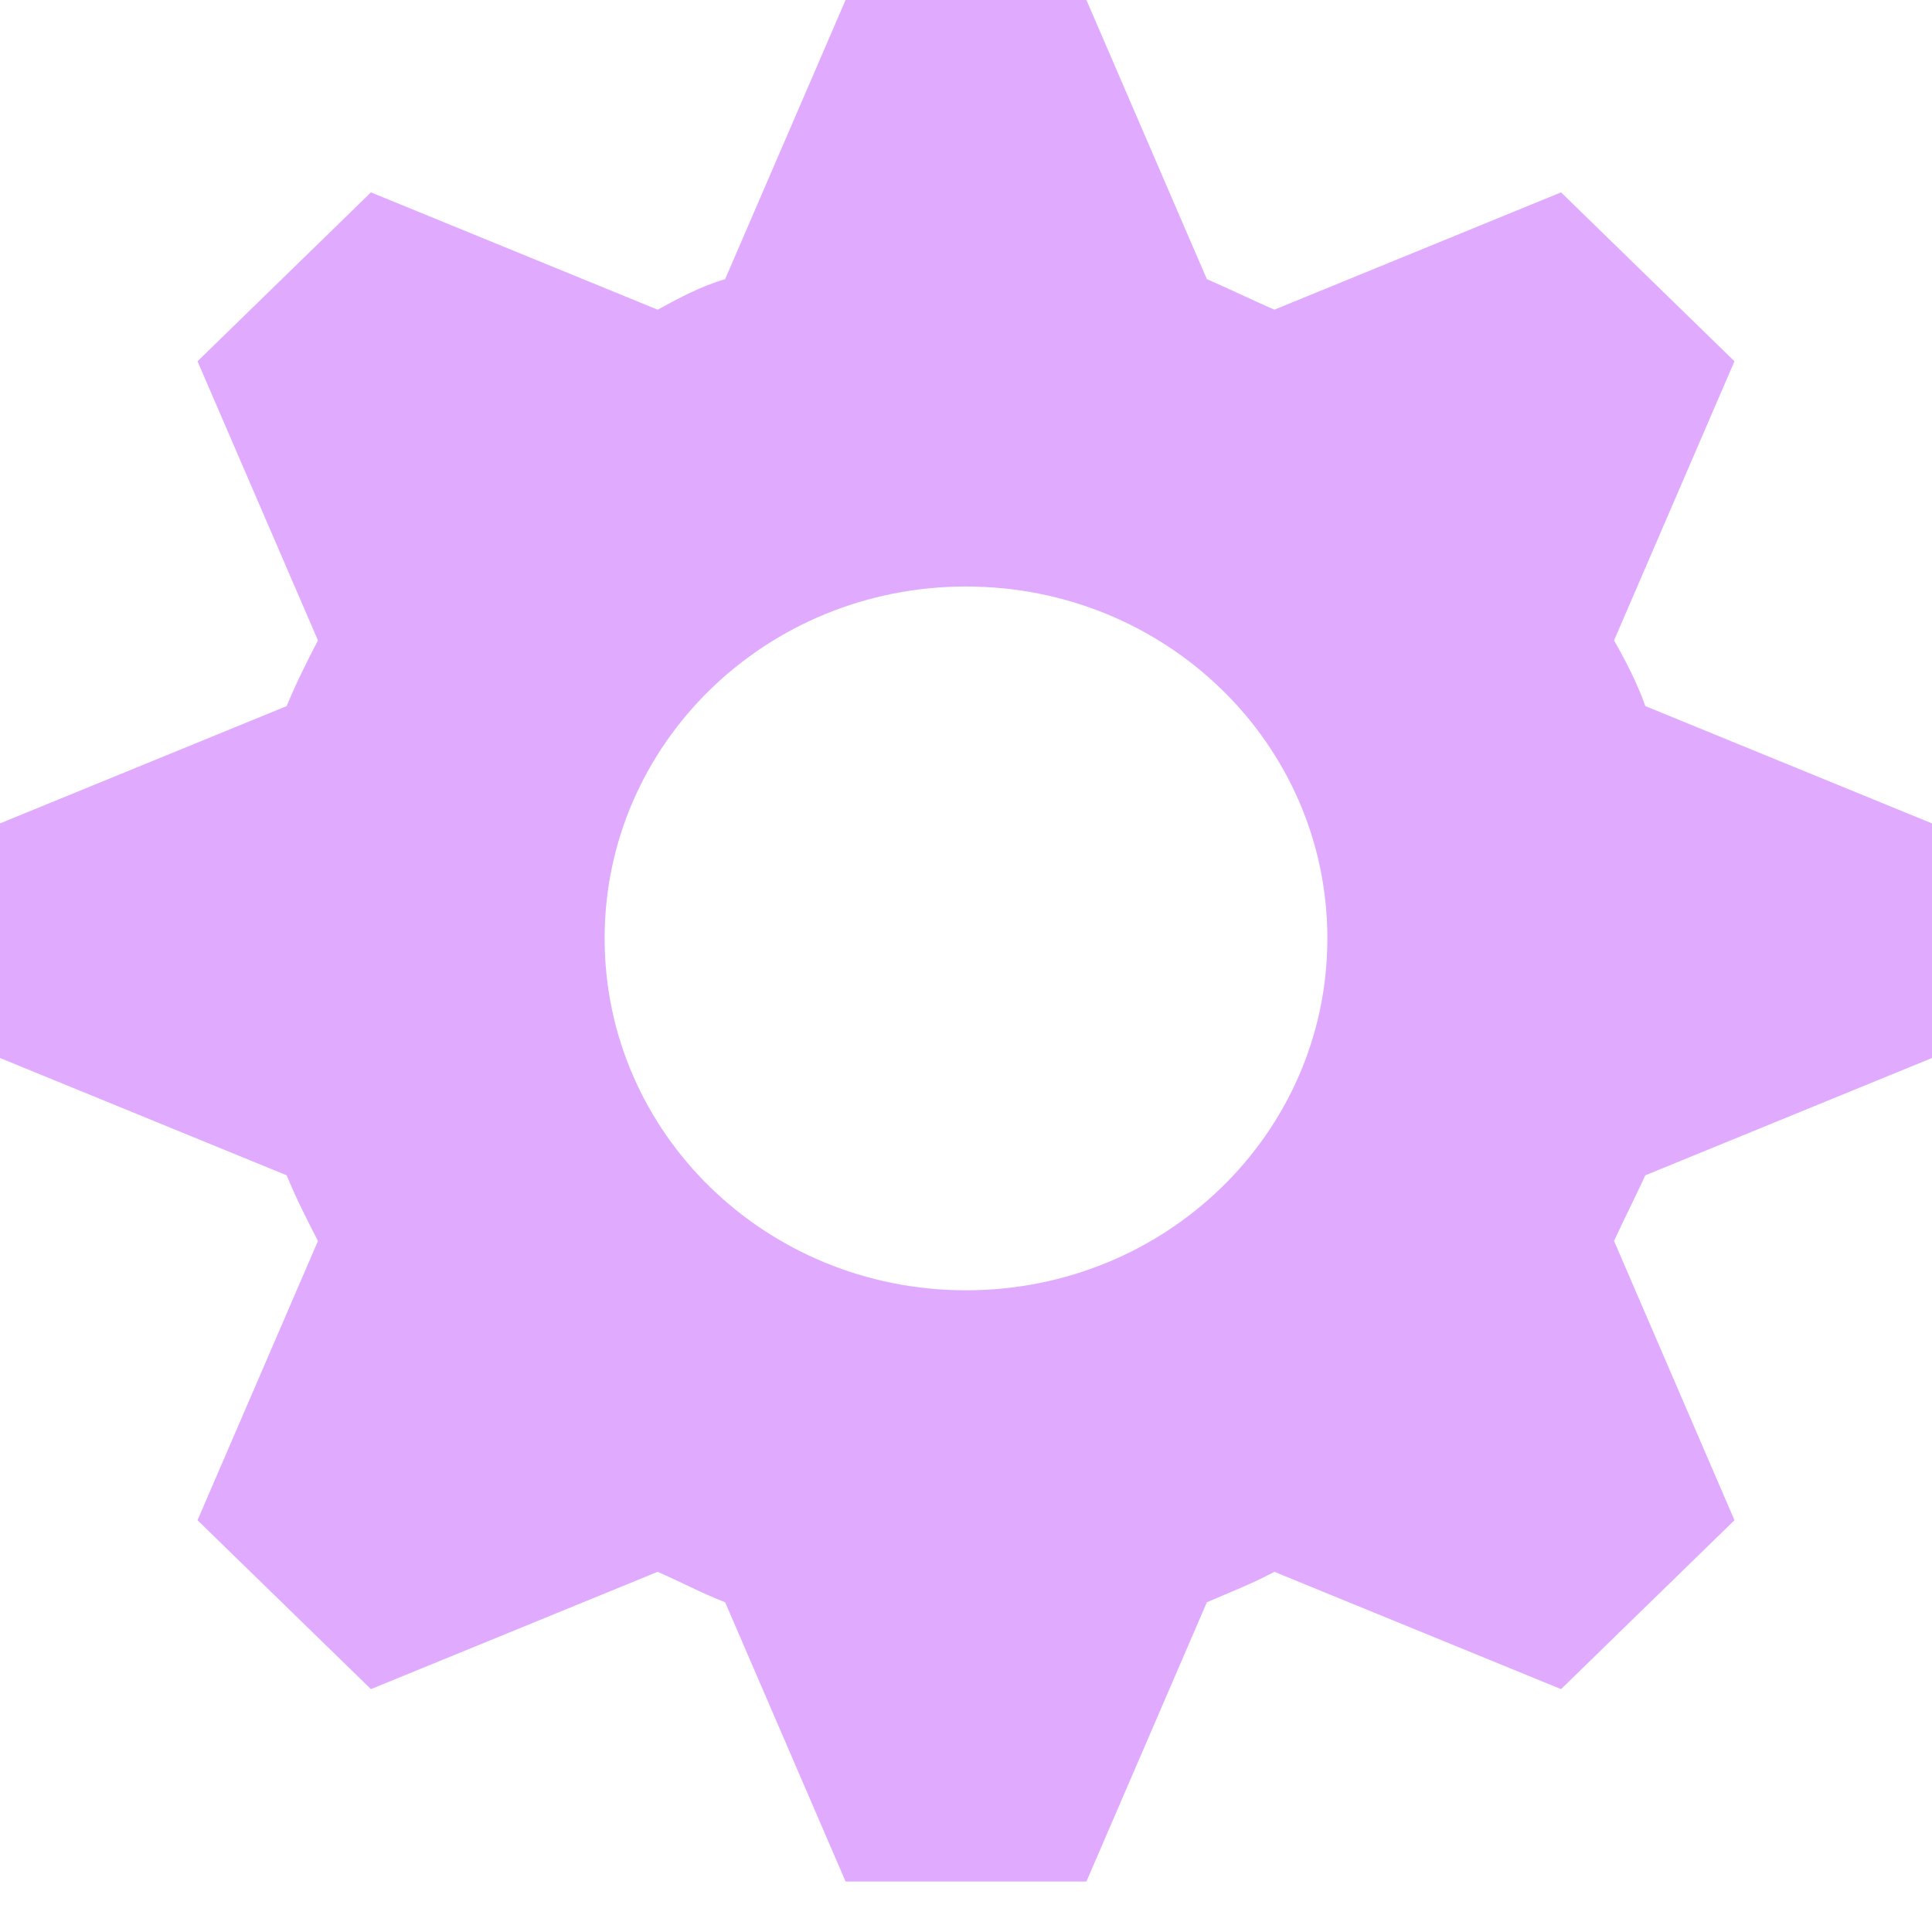 <svg width="21" height="21" viewBox="0 0 21 21" fill="none" xmlns="http://www.w3.org/2000/svg">
<path d="M9.191 0L7.882 3.034C7.62 3.111 7.384 3.238 7.148 3.366L4.032 2.091L2.147 3.927L3.456 6.961C3.325 7.216 3.221 7.42 3.116 7.675L0 8.95V11.5L3.116 12.775C3.221 13.03 3.325 13.234 3.456 13.489L2.147 16.524L4.032 18.36L7.148 17.085C7.384 17.187 7.62 17.314 7.882 17.416L9.191 20.451H11.809L13.118 17.416C13.354 17.314 13.616 17.212 13.852 17.085L16.968 18.36L18.853 16.524L17.544 13.489C17.648 13.26 17.779 13.005 17.884 12.775L21 11.5V8.95L17.884 7.675C17.805 7.446 17.675 7.191 17.544 6.961L18.853 3.927L16.968 2.091L13.852 3.366C13.616 3.264 13.354 3.136 13.118 3.034L11.809 0L9.191 0ZM10.5 6.375C12.673 6.375 14.428 8.083 14.428 10.2C14.428 12.316 12.673 14.025 10.5 14.025C8.327 14.025 6.572 12.316 6.572 10.2C6.572 8.083 8.327 6.375 10.5 6.375Z" fill="#E0AAFF"/>
</svg>
